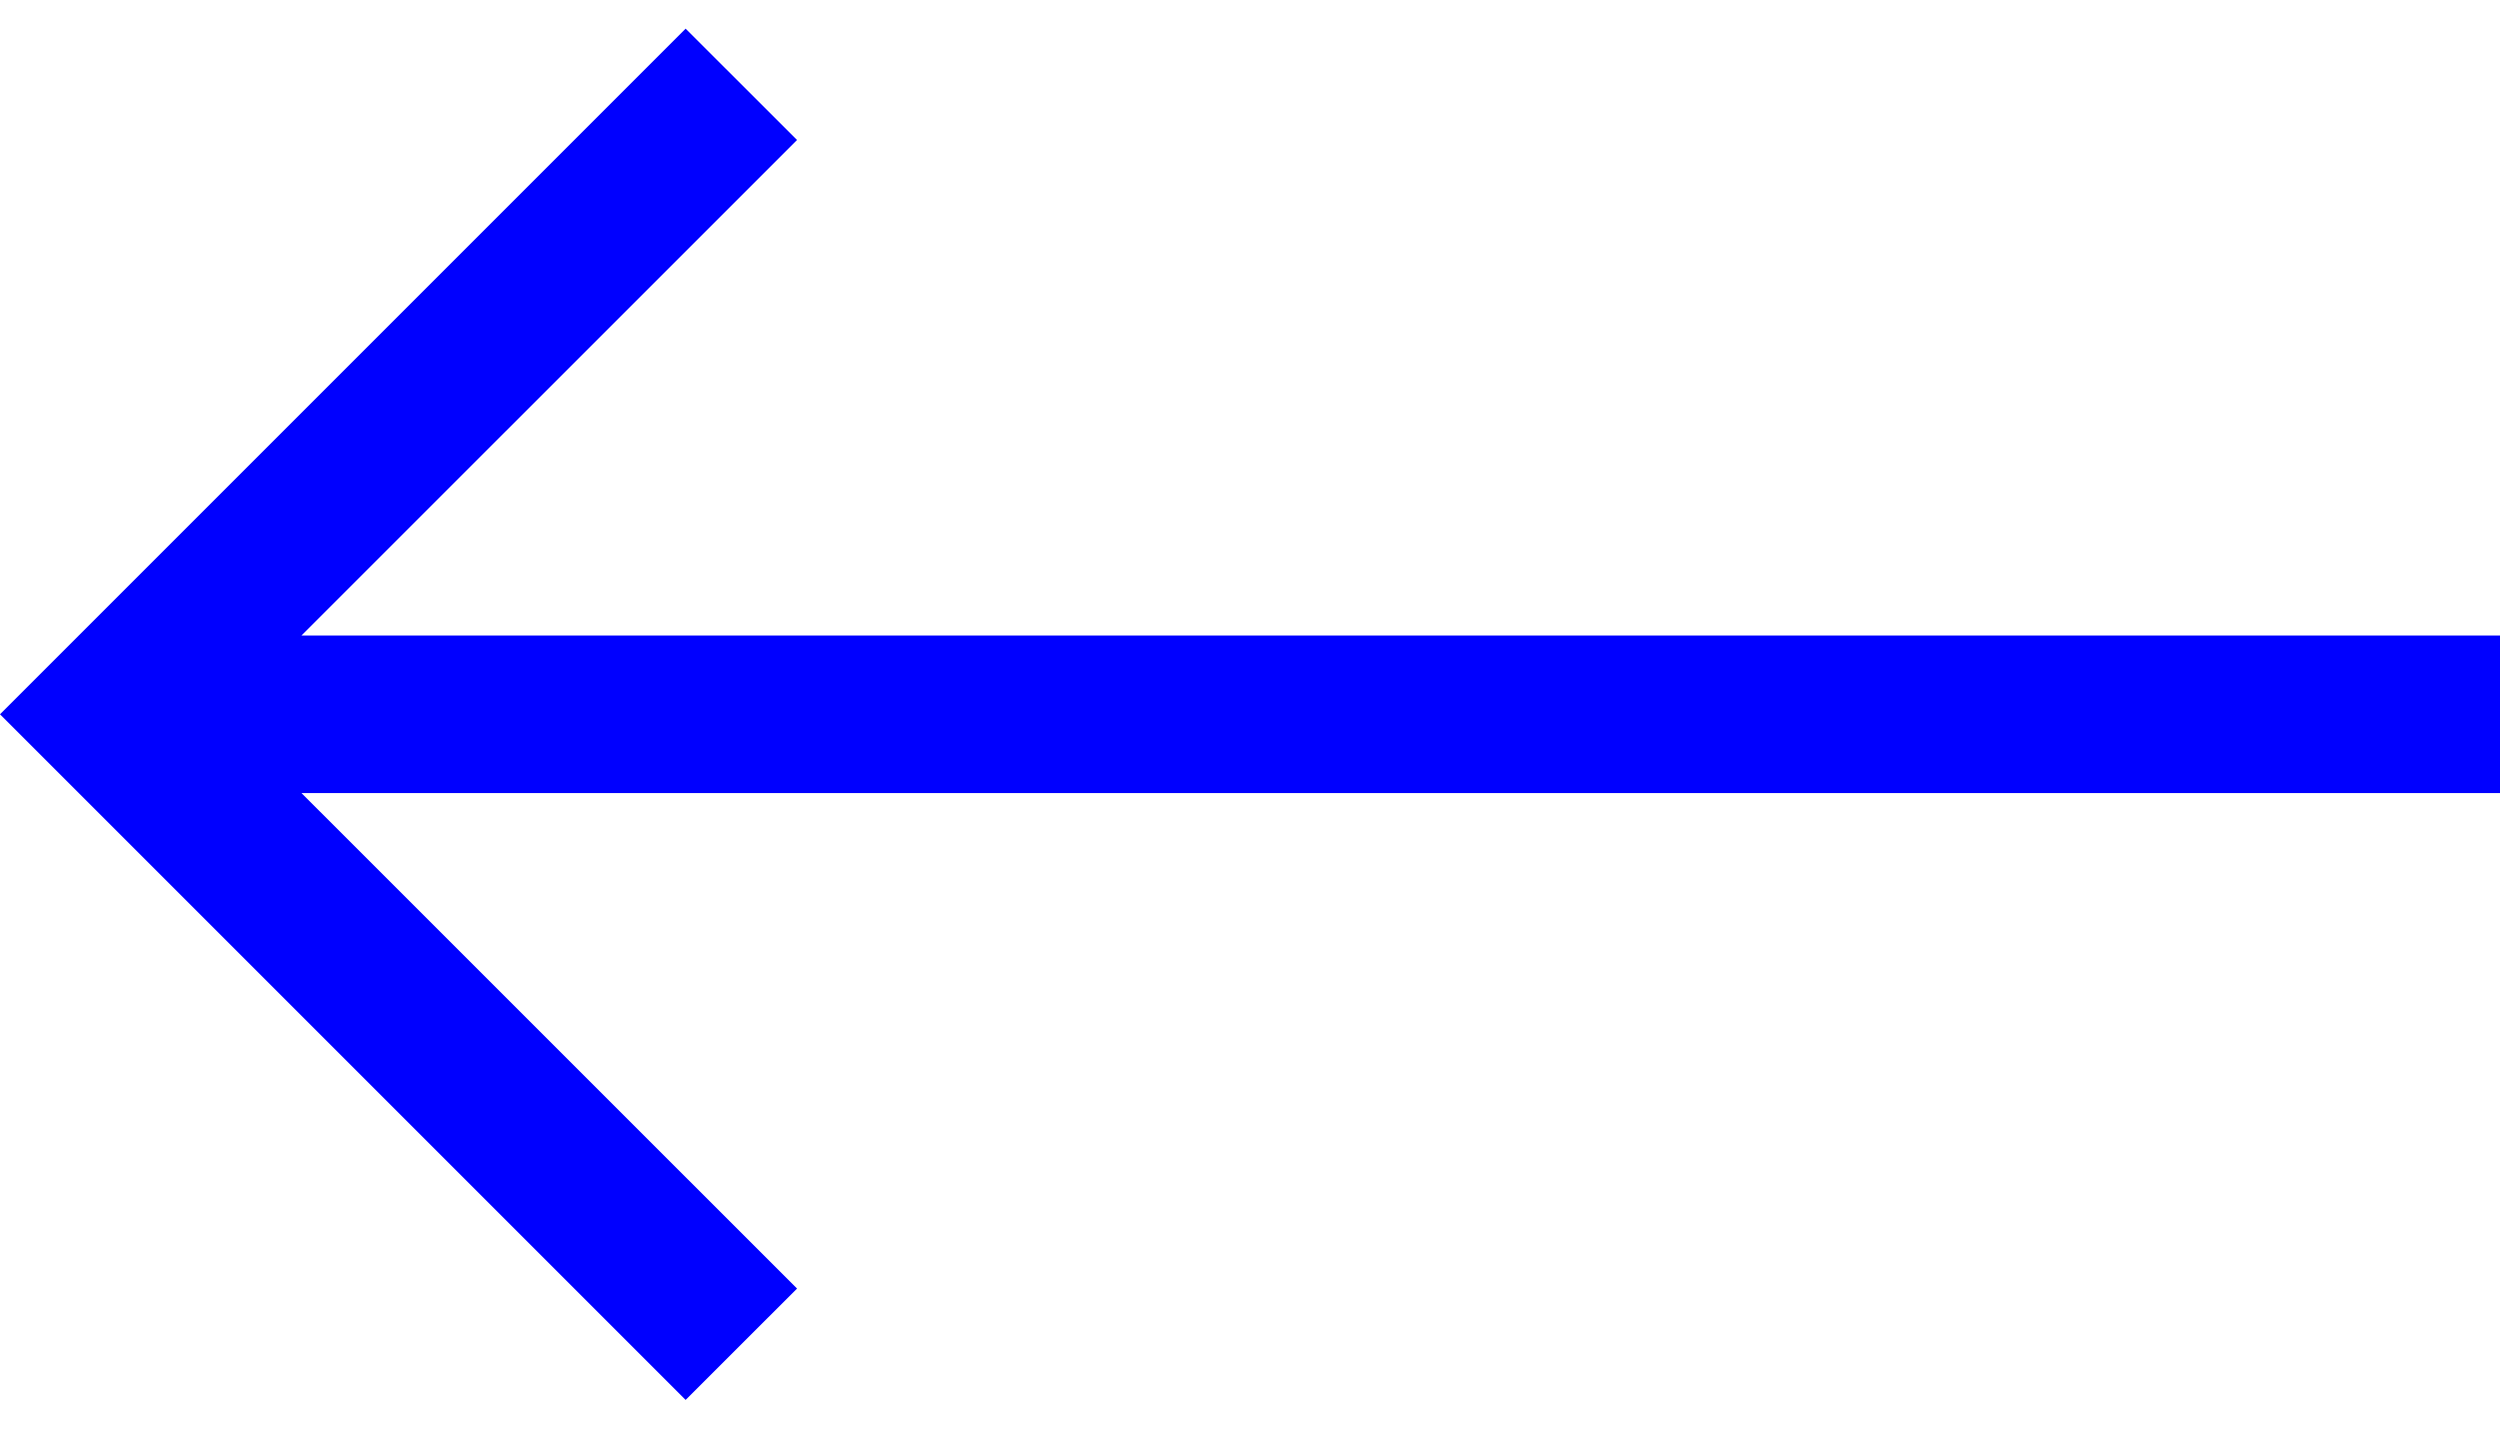 <svg width="28" height="16" viewBox="0 0 28 16" fill="none" xmlns="http://www.w3.org/2000/svg">
<path d="M7.679 0.321L8.927 1.568L3.376 7.118H28V8.882H3.376L8.927 14.432L7.679 15.679L0 8L7.679 0.321Z" fill="#0000FF"/>
</svg>
